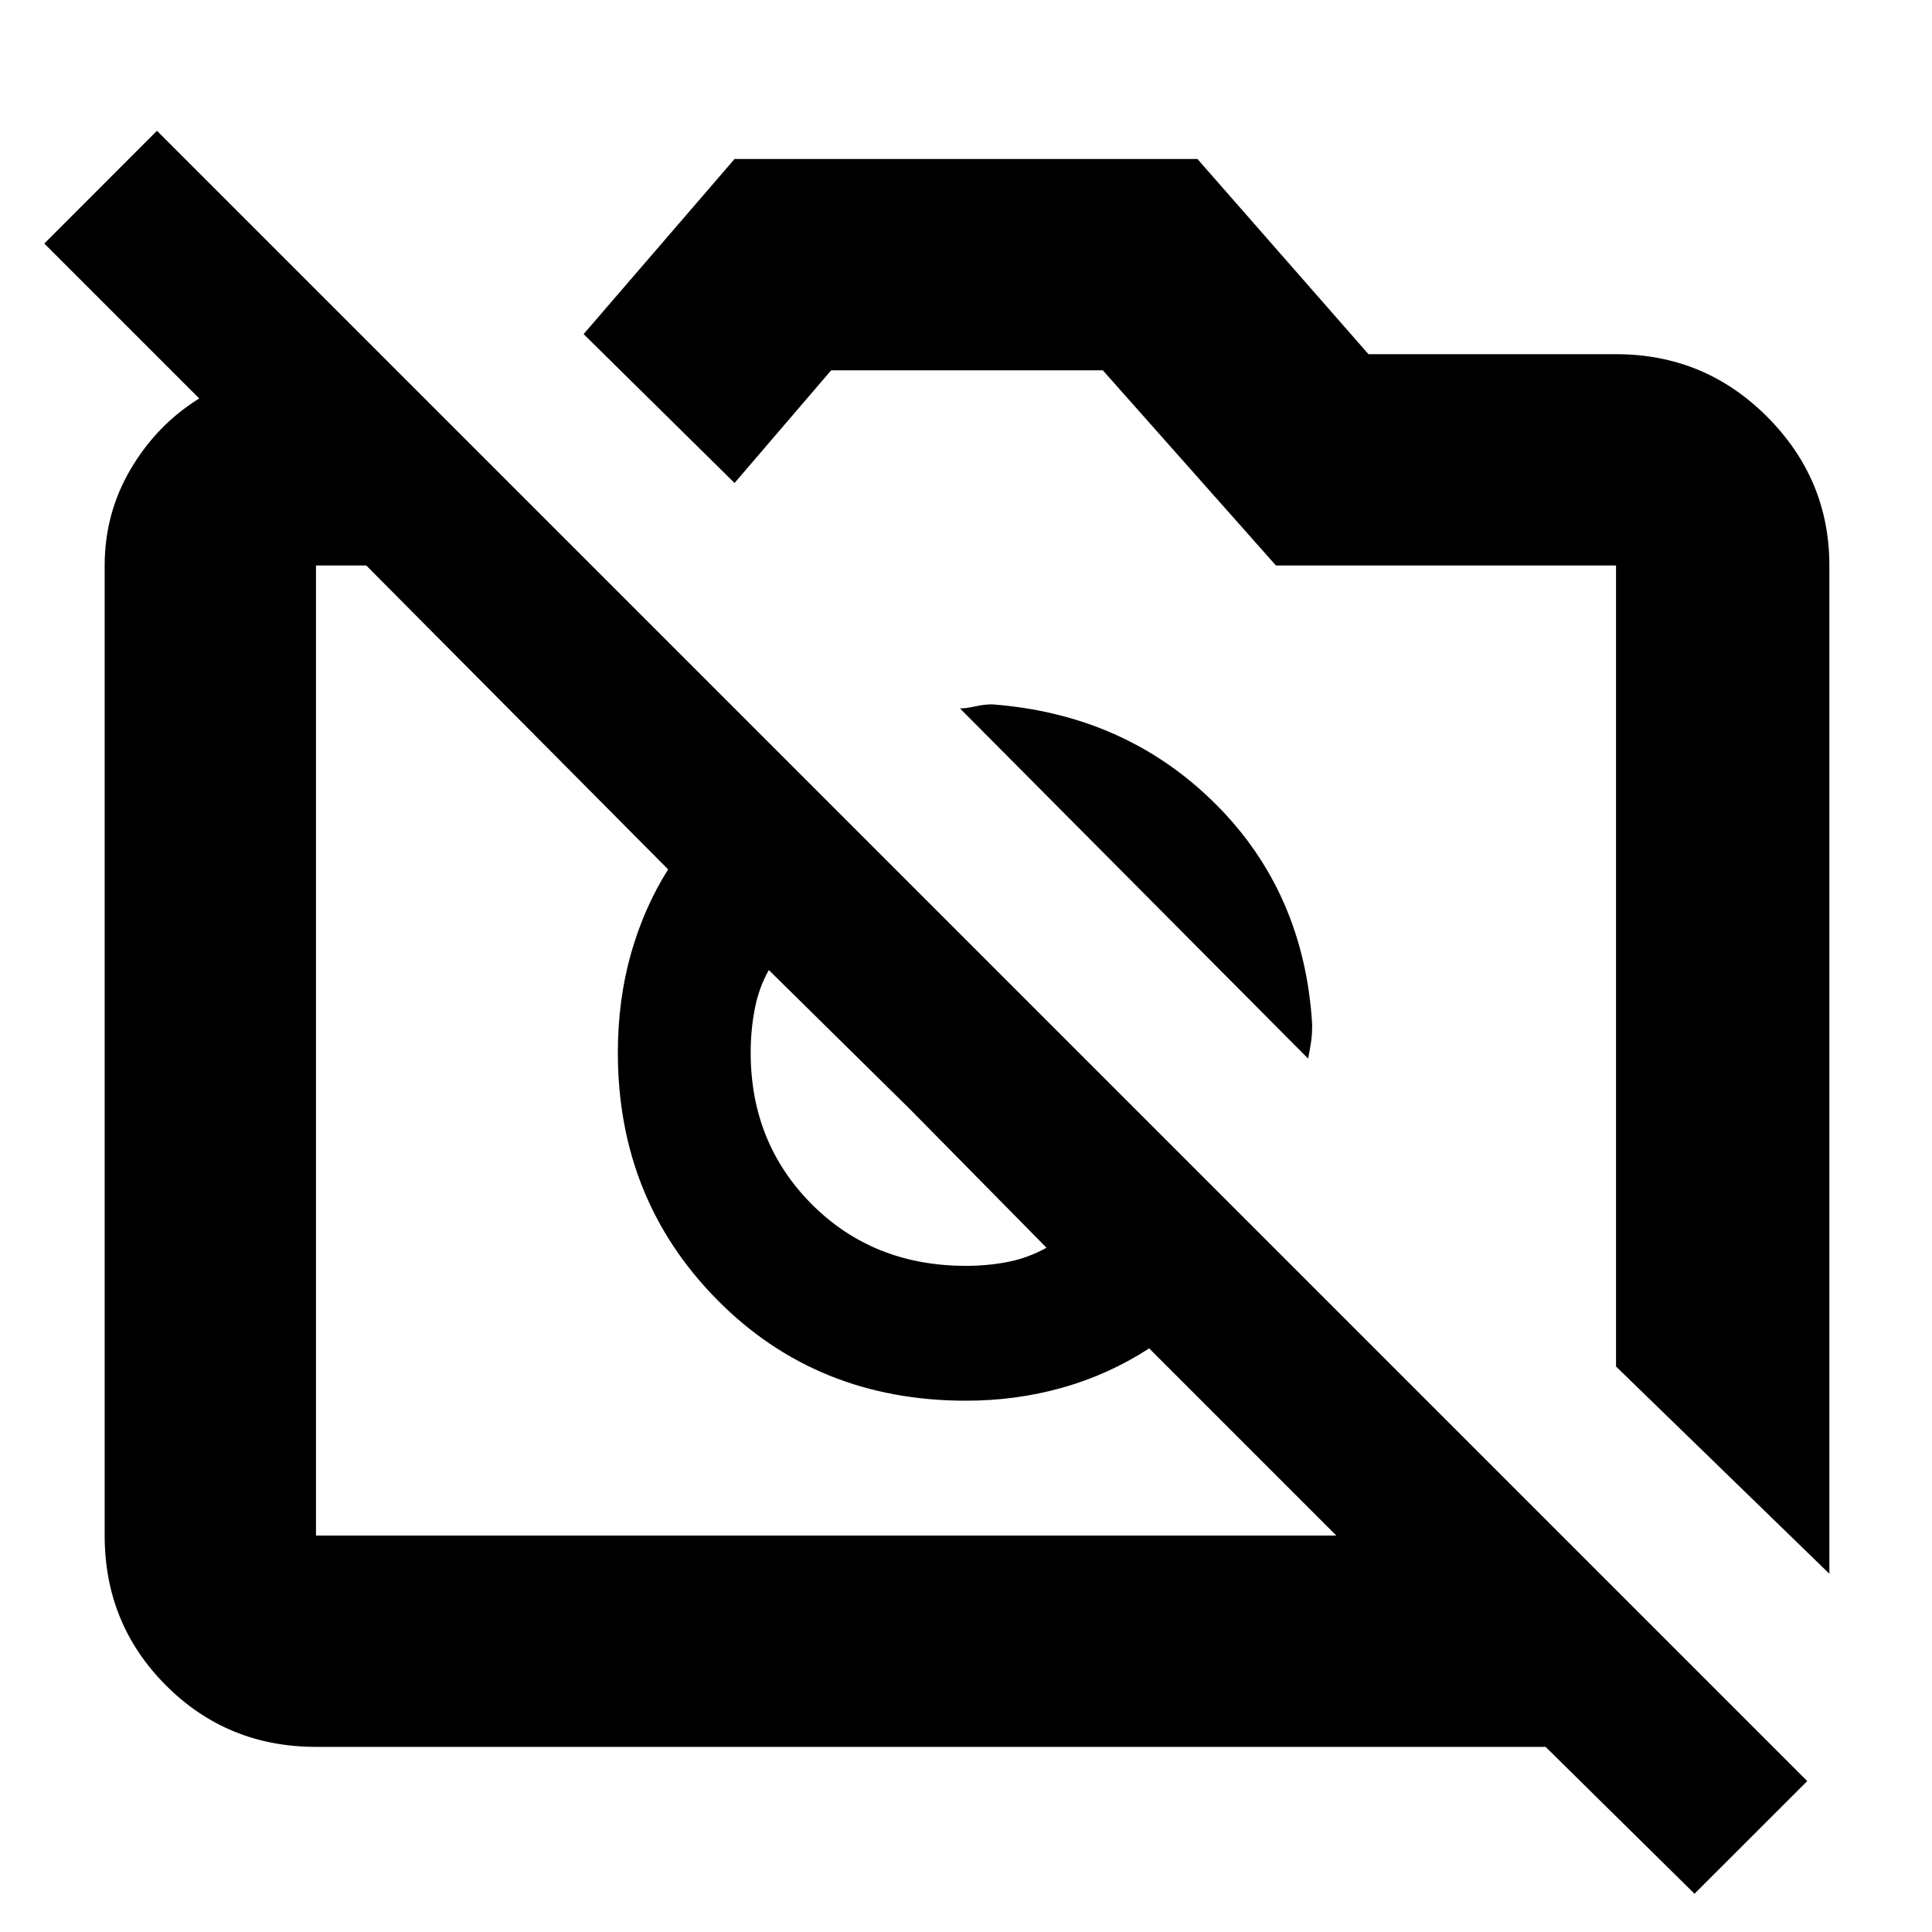 <svg xmlns="http://www.w3.org/2000/svg" height="40" width="40"><path d="M35.083 39.208 32 36.167H6.542Q4.708 36.167 3.438 34.896Q2.167 33.625 2.167 31.792V11.708Q2.167 10.625 2.708 9.708Q3.25 8.792 4.125 8.25L0.917 5.042L3.25 2.708L37.417 36.875ZM6.542 31.792H27.667L23.792 27.917Q22.958 28.458 22 28.729Q21.042 29 20 29Q16.917 29 14.854 26.917Q12.792 24.833 12.792 21.792Q12.792 20.708 13.062 19.75Q13.333 18.792 13.833 18L7.583 11.708H6.542Q6.542 11.708 6.542 11.708Q6.542 11.708 6.542 11.708V31.792Q6.542 31.792 6.542 31.792Q6.542 31.792 6.542 31.792ZM37.875 32.583 33.458 28.292V11.708Q33.458 11.708 33.458 11.708Q33.458 11.708 33.458 11.708H26.417L22.833 7.667H17.208L15.208 10L12.083 6.917L15.208 3.292H24.792L28.333 7.333H33.458Q35.292 7.333 36.583 8.625Q37.875 9.917 37.875 11.708ZM27.083 21.917 19.875 14.667Q20 14.667 20.188 14.625Q20.375 14.583 20.542 14.583Q23.292 14.792 25.146 16.625Q27 18.458 27.167 21.208Q27.167 21.417 27.146 21.562Q27.125 21.708 27.083 21.917ZM18.833 22.958 15.917 20.083Q15.708 20.458 15.625 20.896Q15.542 21.333 15.542 21.792Q15.542 23.667 16.812 24.938Q18.083 26.208 20 26.208Q20.458 26.208 20.875 26.125Q21.292 26.042 21.667 25.833ZM18.833 22.958Q18.833 22.958 18.833 22.958Q18.833 22.958 18.833 22.958Q18.833 22.958 18.833 22.958Q18.833 22.958 18.833 22.958ZM24.292 19.125Q24.292 19.125 24.292 19.125Q24.292 19.125 24.292 19.125Z"/></svg>